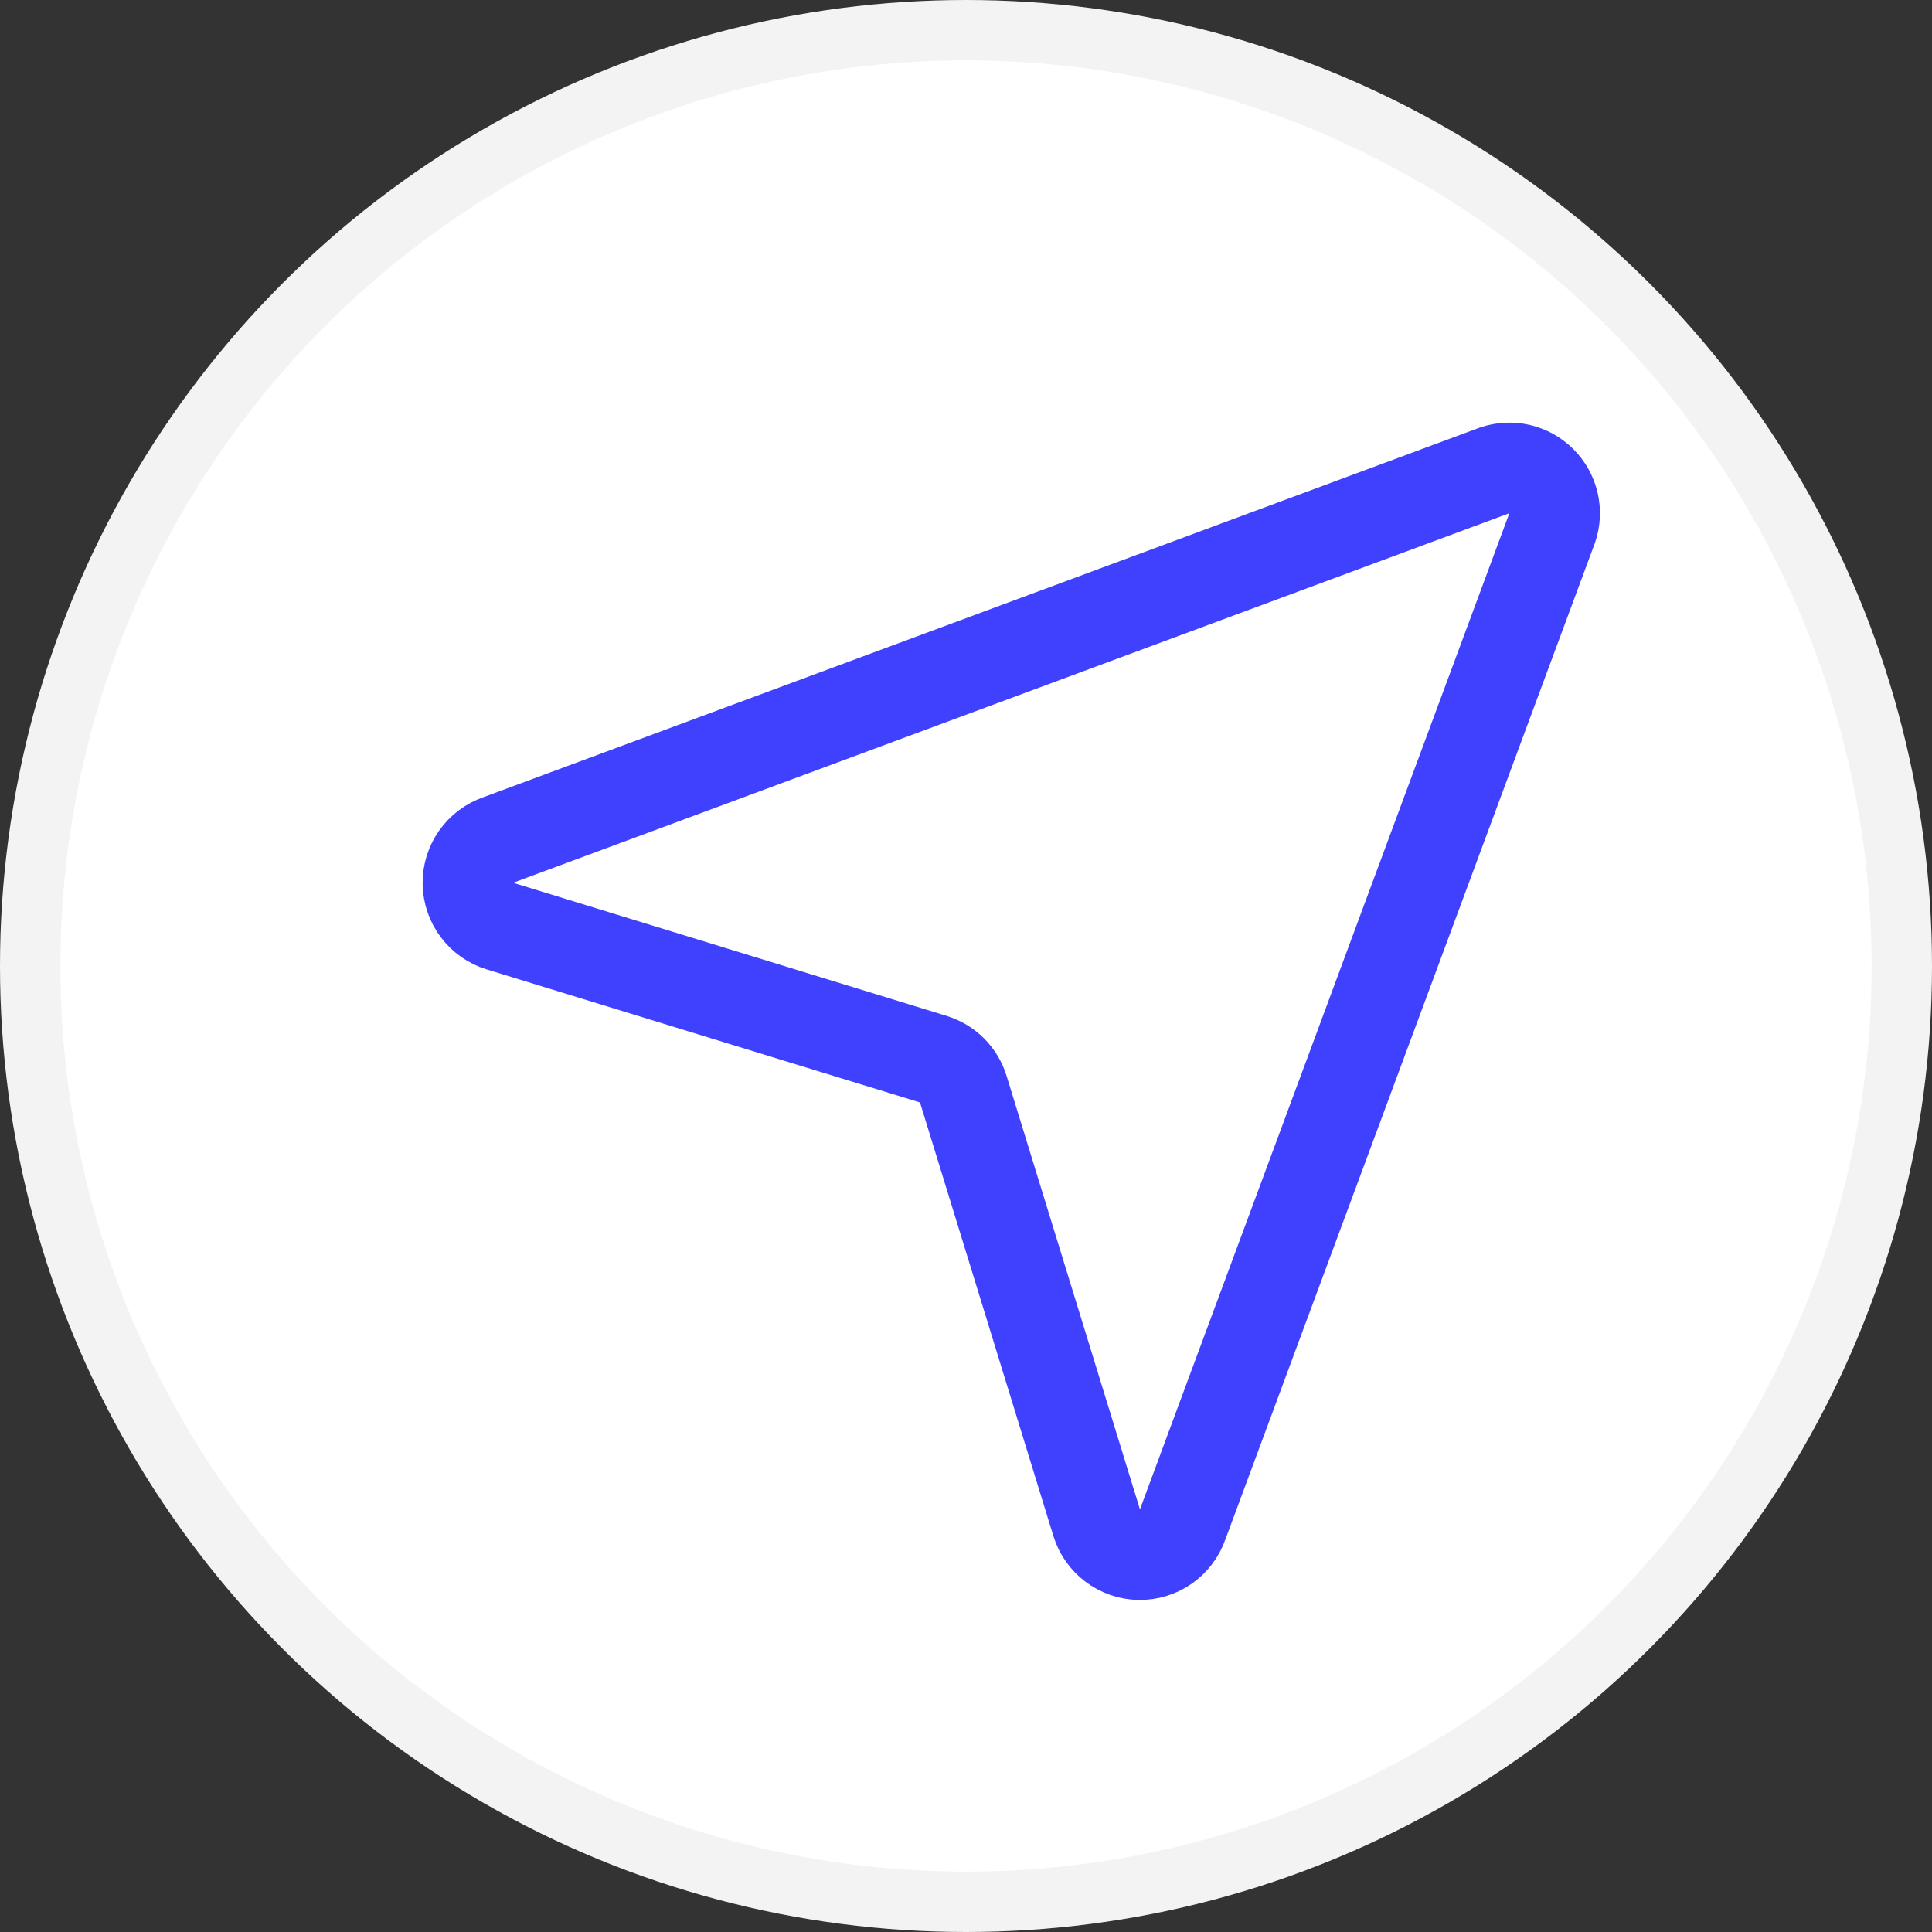 <svg width="32" height="32" viewBox="0 0 32 32" fill="none" xmlns="http://www.w3.org/2000/svg">
<rect x="0" y="0" width="32" height="32" fill="#333333" stroke="none"/>
<circle cx="16" cy="16" r="15.5" fill="white" stroke="#F3F3F4"/>
<path d="M19.59 25.245C19.538 25.395 19.44 25.524 19.311 25.615C19.181 25.705 19.026 25.753 18.867 25.75C18.709 25.747 18.556 25.694 18.43 25.599C18.303 25.504 18.21 25.371 18.164 25.22L15.955 18.04C15.919 17.923 15.855 17.816 15.769 17.73C15.682 17.643 15.575 17.579 15.458 17.543L8.28 15.339C8.129 15.293 7.996 15.2 7.901 15.073C7.806 14.947 7.753 14.793 7.75 14.635C7.747 14.477 7.795 14.321 7.885 14.192C7.976 14.062 8.105 13.964 8.255 13.912L24.758 7.79C24.891 7.745 25.033 7.738 25.169 7.769C25.305 7.801 25.43 7.87 25.529 7.969C25.628 8.067 25.698 8.192 25.73 8.328C25.762 8.464 25.756 8.607 25.711 8.739L19.59 25.245Z" stroke="#4040FF" stroke-width="1.5" stroke-linecap="round" stroke-linejoin="round"/>
</svg>
